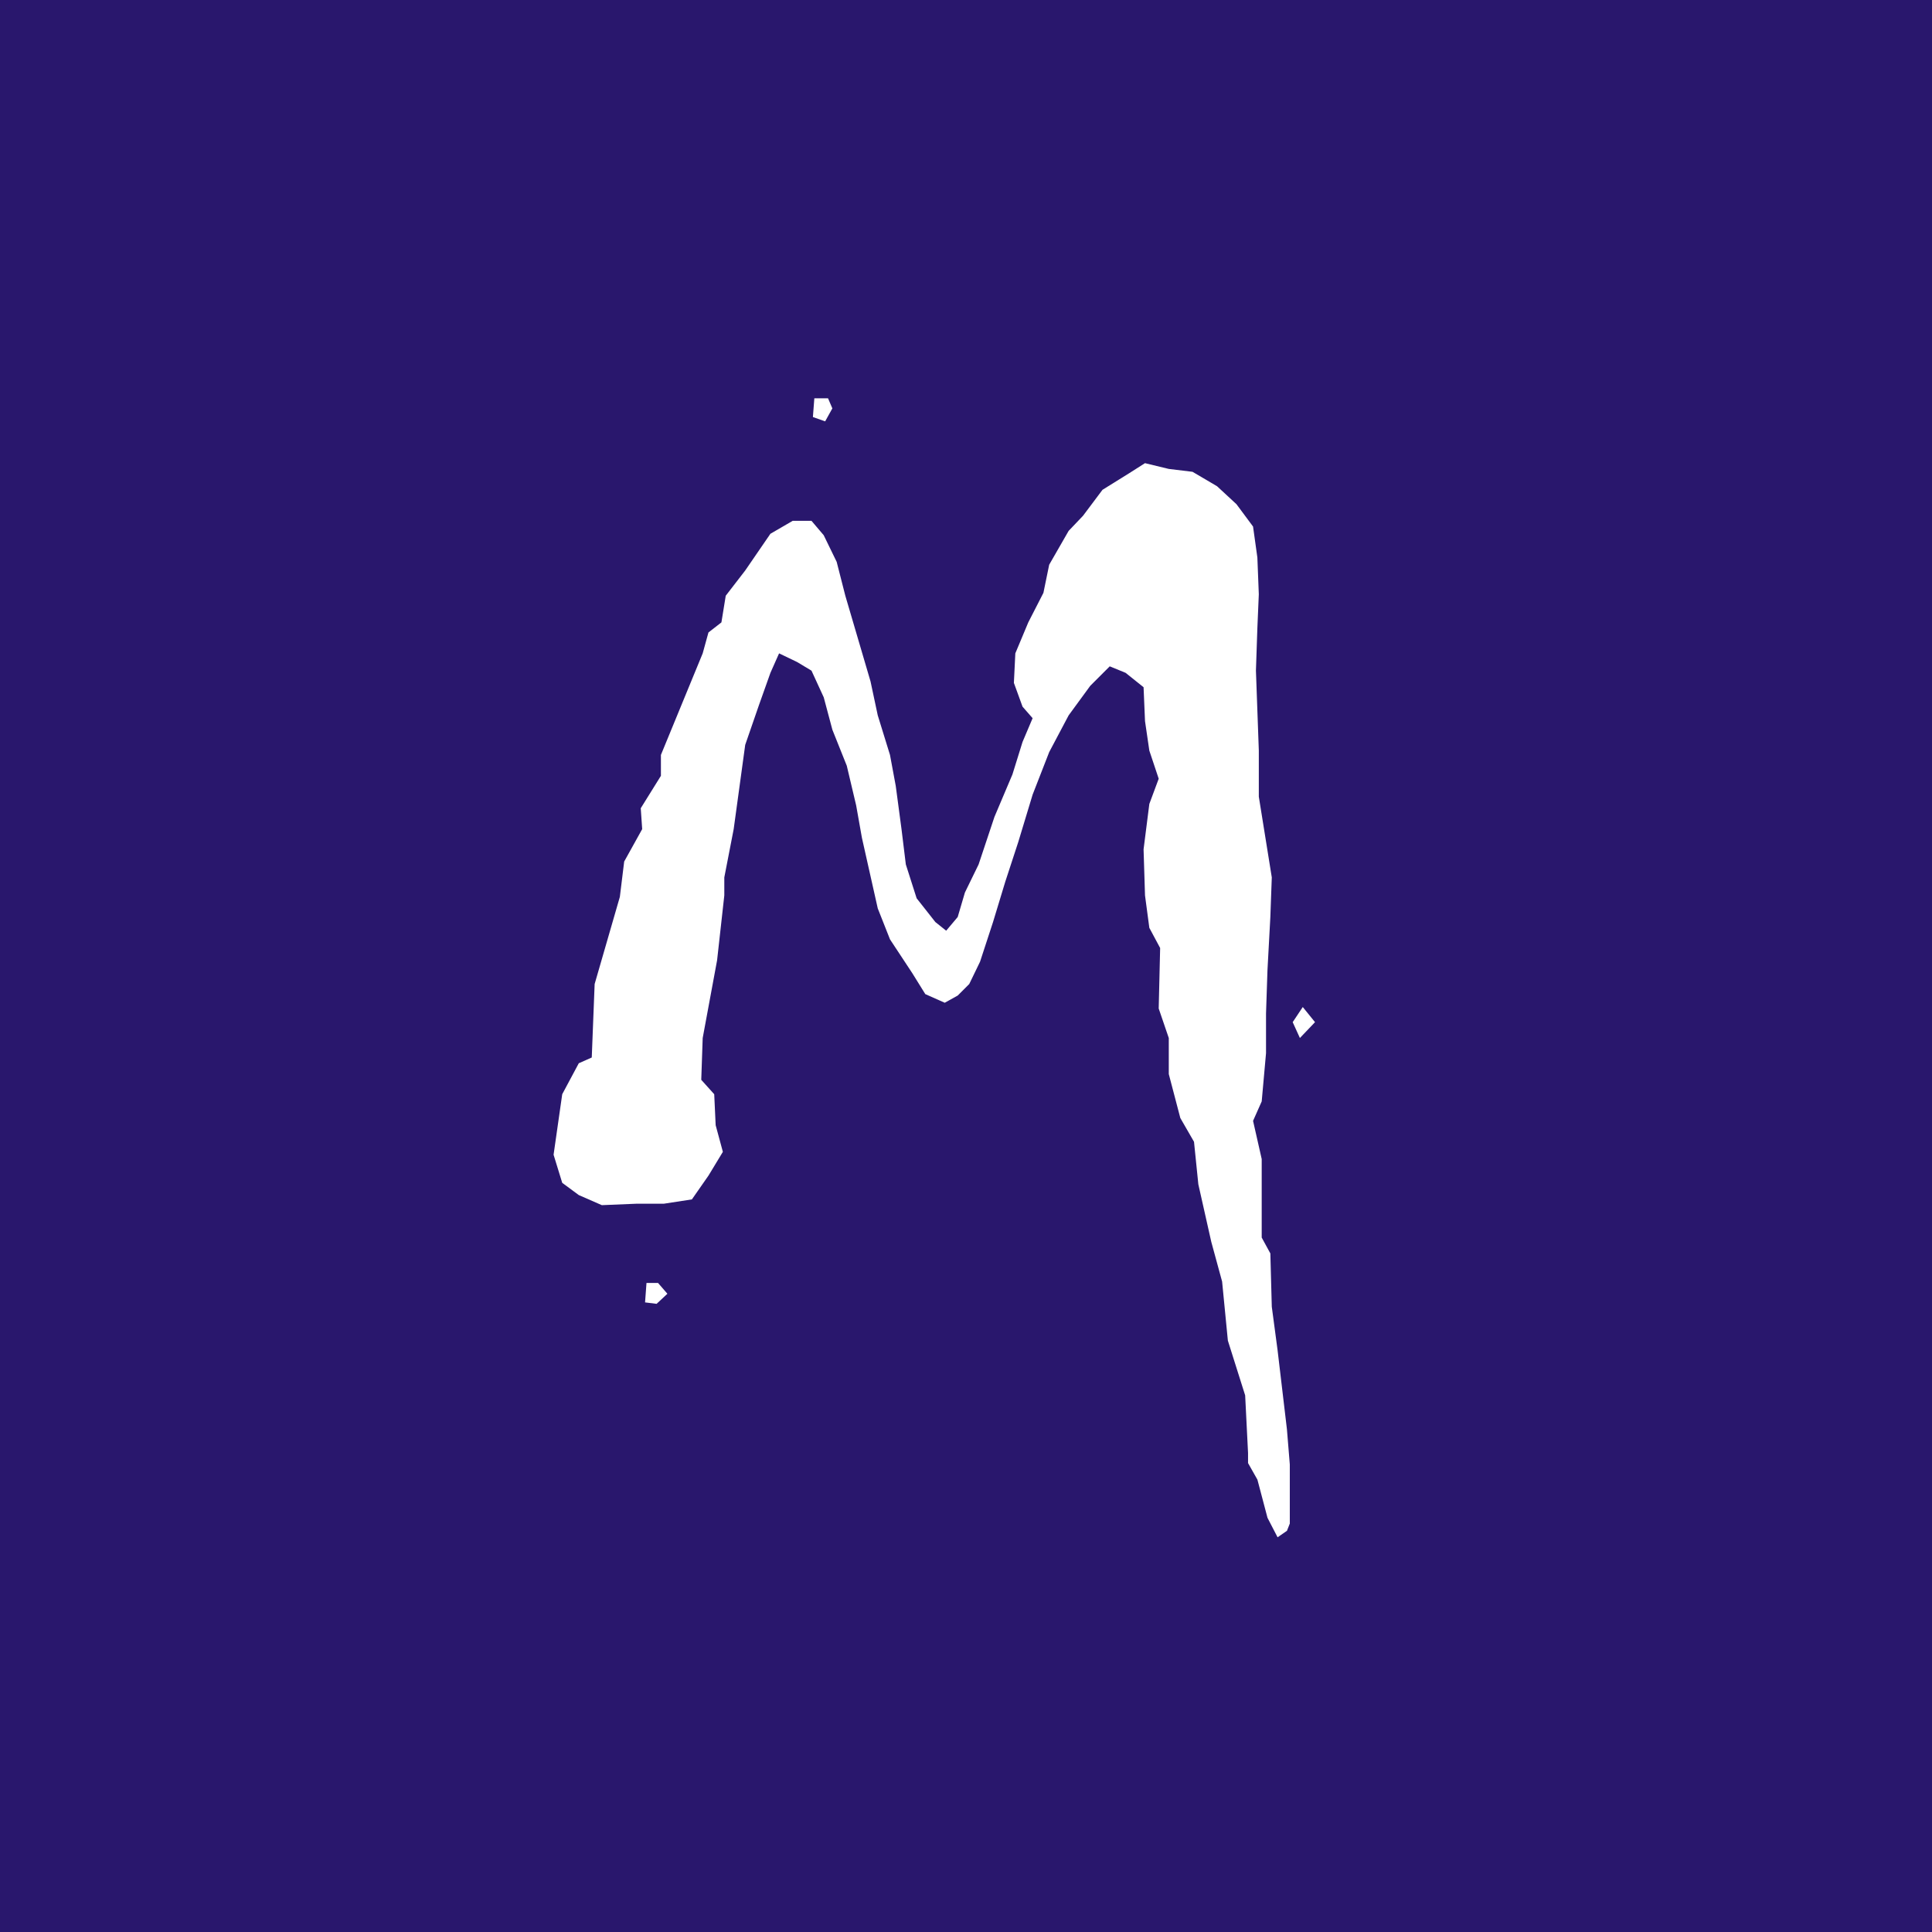 <svg height="160" viewBox="0 0 160 160" width="160" xmlns="http://www.w3.org/2000/svg"><path d="m0 0h160v160h-160zm68.932 33.821-.358-.835h-1.134l-.119 1.551 1.014.358zm39.972 50.83-1.014-1.253-.835 1.253.597 1.312zm-2.088 41.523v-4.892l-.239-2.923-.776-6.562-.477-3.58-.119-4.415-.716-1.312v-6.503l-.716-3.162.716-1.611.358-3.997v-3.281l.119-3.58.239-4.415.119-3.281-1.074-6.682v-3.818l-.239-6.622.119-3.52.119-2.804-.119-3.043-.358-2.565-1.372-1.849-1.611-1.491-2.028-1.193-1.969-.239-1.969-.477-1.312.835-2.207 1.372-1.611 2.148-1.193 1.253-1.611 2.804-.477 2.327-1.253 2.446-1.074 2.565-.119 2.446.716 1.969.835.955-.835 1.969-.835 2.685-1.491 3.52-1.312 3.937-1.134 2.327-.597 2.028-.955 1.134-.895-.716-1.551-1.969-.895-2.804-.358-2.923-.477-3.58-.477-2.565-1.014-3.281-.597-2.804-1.193-4.057-.895-3.043-.716-2.804-1.074-2.207-1.014-1.193h-1.551l-1.849 1.074-2.088 3.043-1.611 2.088-.358 2.207-1.074.835-.477 1.73-3.46 8.412v1.73l-1.67 2.685.119 1.73-1.491 2.685-.358 2.923-2.088 7.219-.239 6.085-1.074.477-1.372 2.565-.716 5.011.716 2.327 1.372 1.014 1.909.835 2.864-.119h2.267l2.327-.358 1.372-1.969 1.193-1.969-.597-2.207-.119-2.565-1.074-1.193.119-3.46 1.193-6.443.597-5.369v-1.491l.776-3.997.955-6.98 1.134-3.281.955-2.685.716-1.611 1.491.716 1.193.716 1.014 2.207.716 2.685 1.193 2.983.776 3.281.477 2.685 1.312 5.847 1.014 2.565 1.849 2.804 1.074 1.73 1.611.716 1.074-.597.955-.955.895-1.849 1.074-3.281 1.014-3.341 1.074-3.281 1.193-3.937 1.372-3.52 1.611-3.043 1.79-2.446 1.611-1.611 1.312.537 1.491 1.193.119 2.804.358 2.446.776 2.327-.776 2.088-.477 3.759.119 3.818.358 2.685.895 1.67-.119 5.011.835 2.446v2.983l.955 3.639 1.134 1.969.358 3.52 1.074 4.773.895 3.281.477 4.892 1.432 4.534.239 4.773v.835l.776 1.372.835 3.162.835 1.611.776-.537zm-51.545-19.031-.776-.895h-.955l-.119 1.611.955.119z" fill="#29176d" fill-rule="evenodd"/></svg>